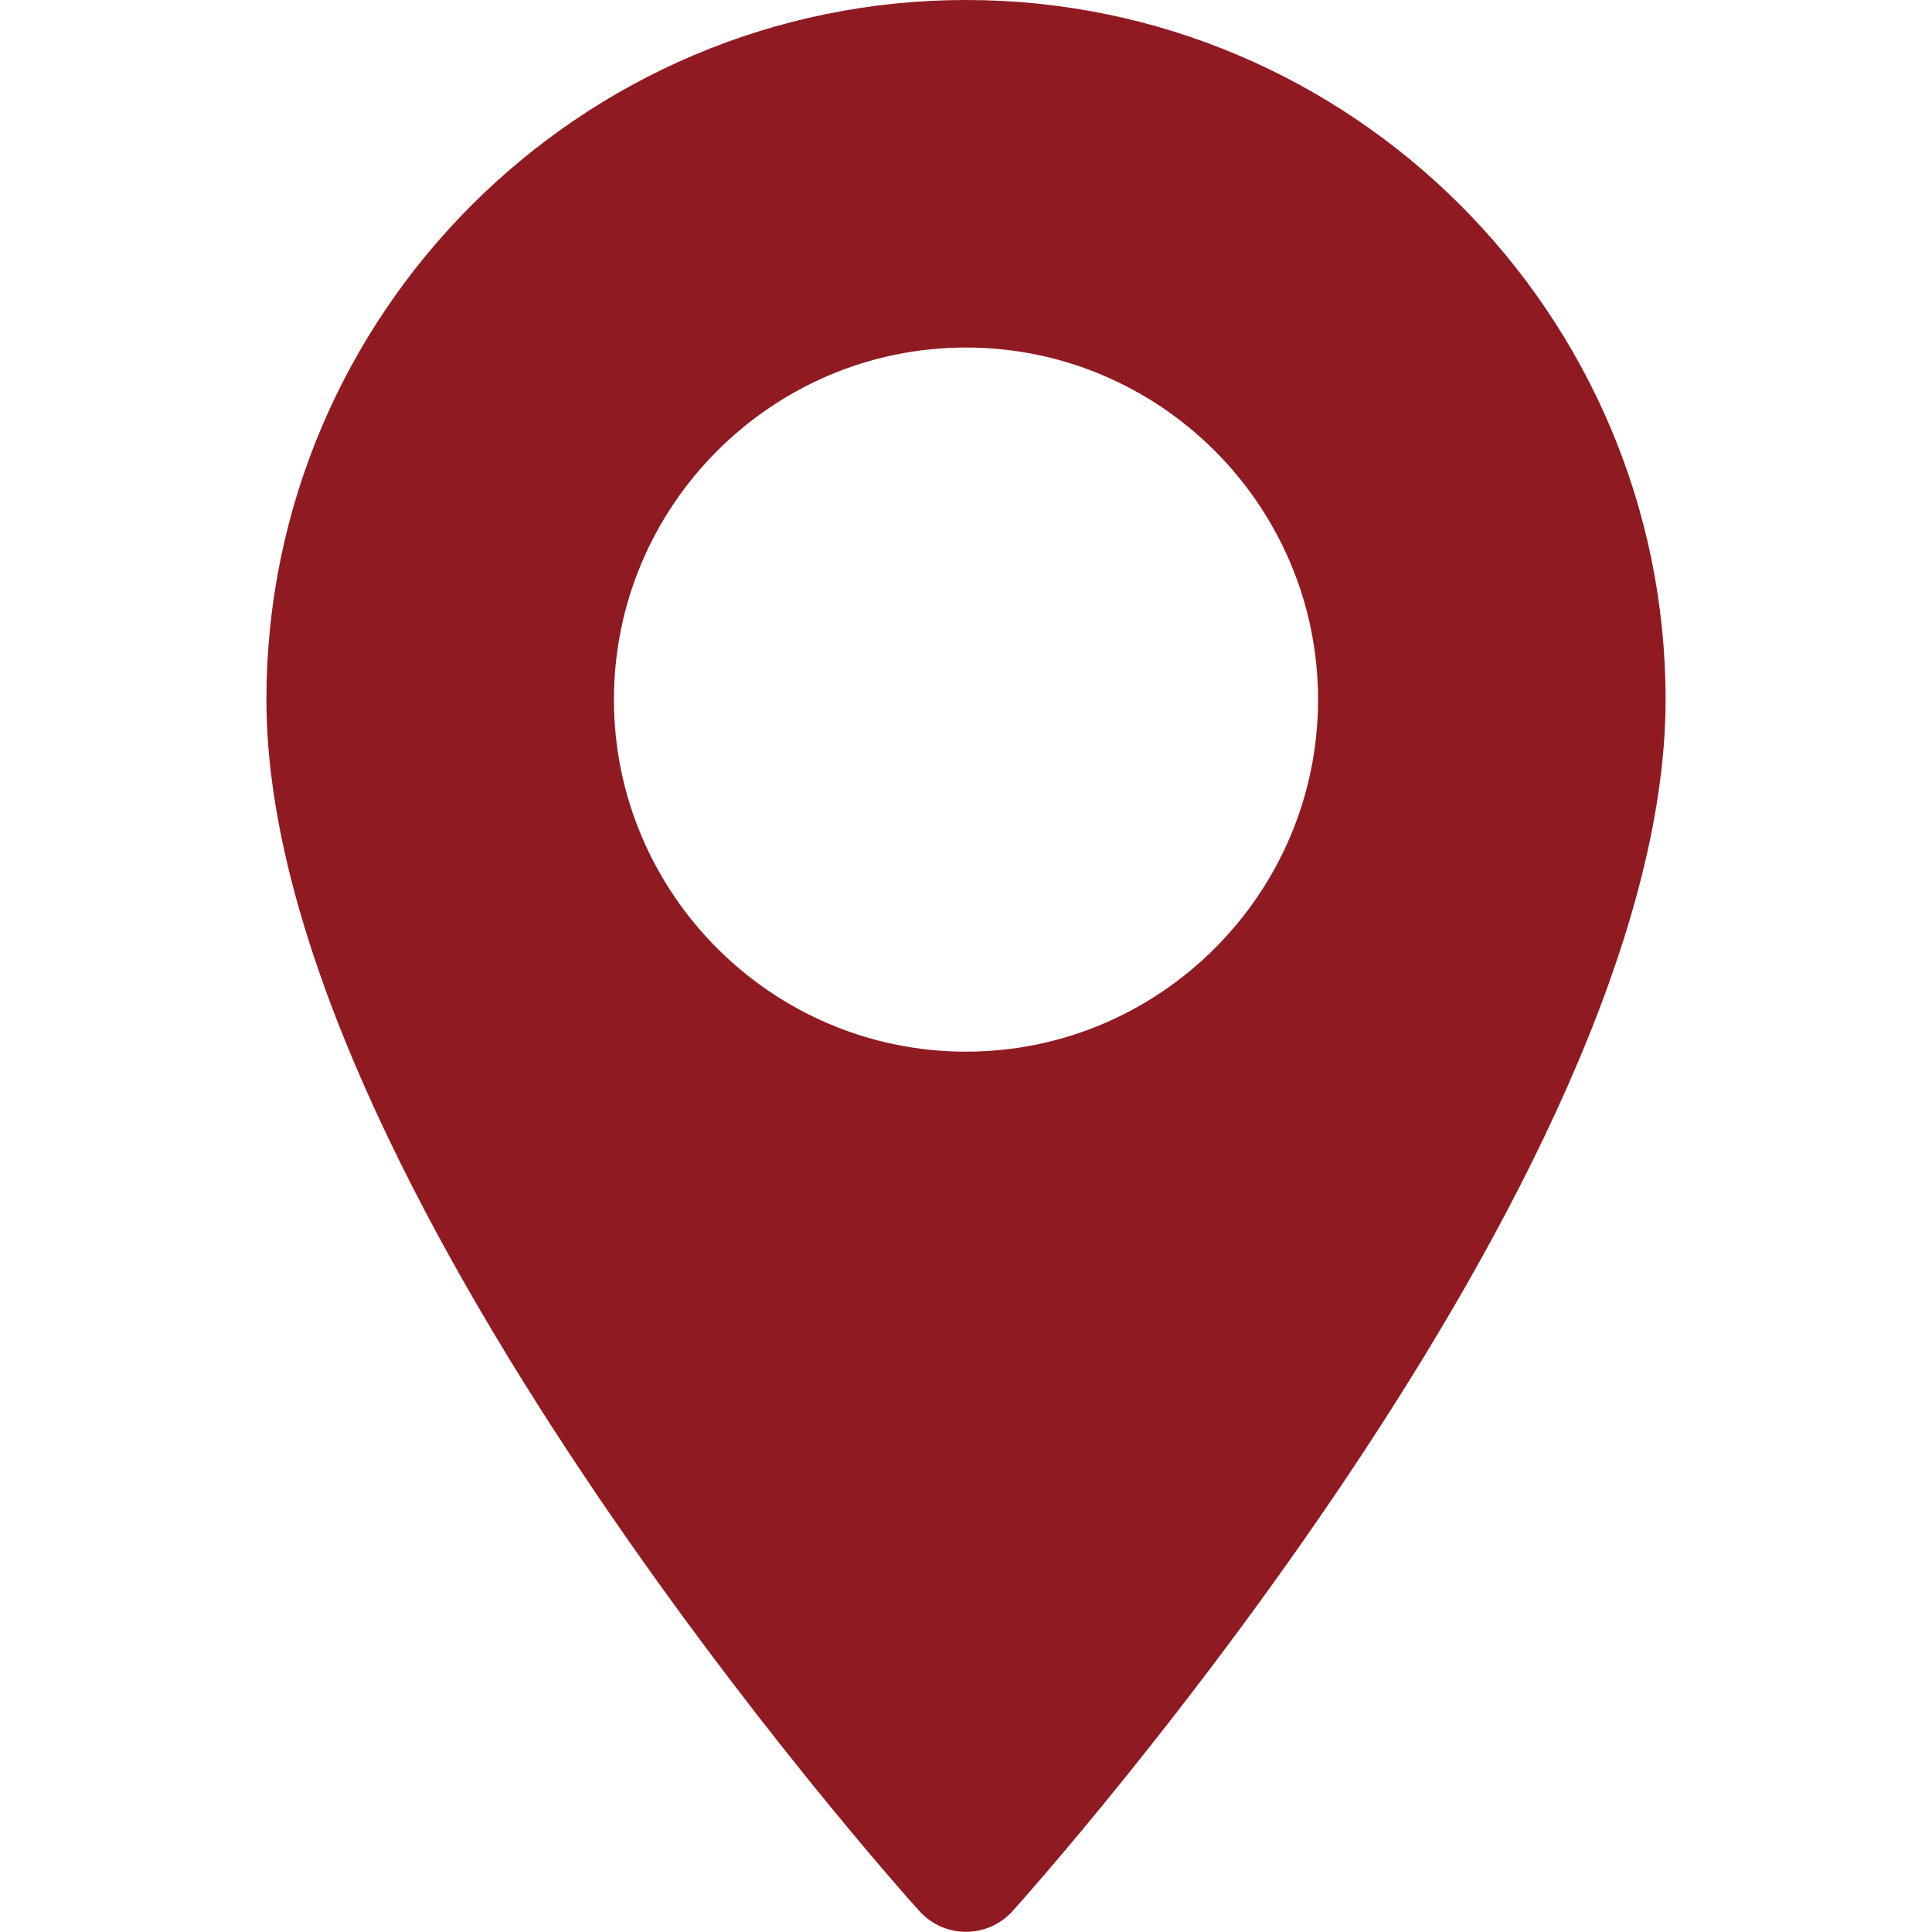 <?xml version="1.0" encoding="utf-8"?>
<!-- Generator: Adobe Illustrator 23.0.1, SVG Export Plug-In . SVG Version: 6.00 Build 0)  -->
<svg version="1.1" id="Layer_1" xmlns="http://www.w3.org/2000/svg" xmlns:xlink="http://www.w3.org/1999/xlink" x="0px" y="0px"
	 viewBox="0 0 512 512" style="enable-background:new 0 0 512 512;" xml:space="preserve">
<style type="text/css">
	.st0{fill:#901A22;}
</style>
<g>
	<g>
		<path class="st0" d="M256,0C153.8,0,70.6,83.2,70.6,185.4c0,126.9,165.9,313.2,173,321c6.6,7.4,18.2,7.4,24.8,0
			c7.1-7.9,173-194.1,173-321C441.4,83.2,358.2,0,256,0z M256,278.7c-51.4,0-93.3-41.9-93.3-93.3s41.9-93.3,93.3-93.3
			s93.3,41.9,93.3,93.3S307.4,278.7,256,278.7z"/>
	</g>
</g>
</svg>
